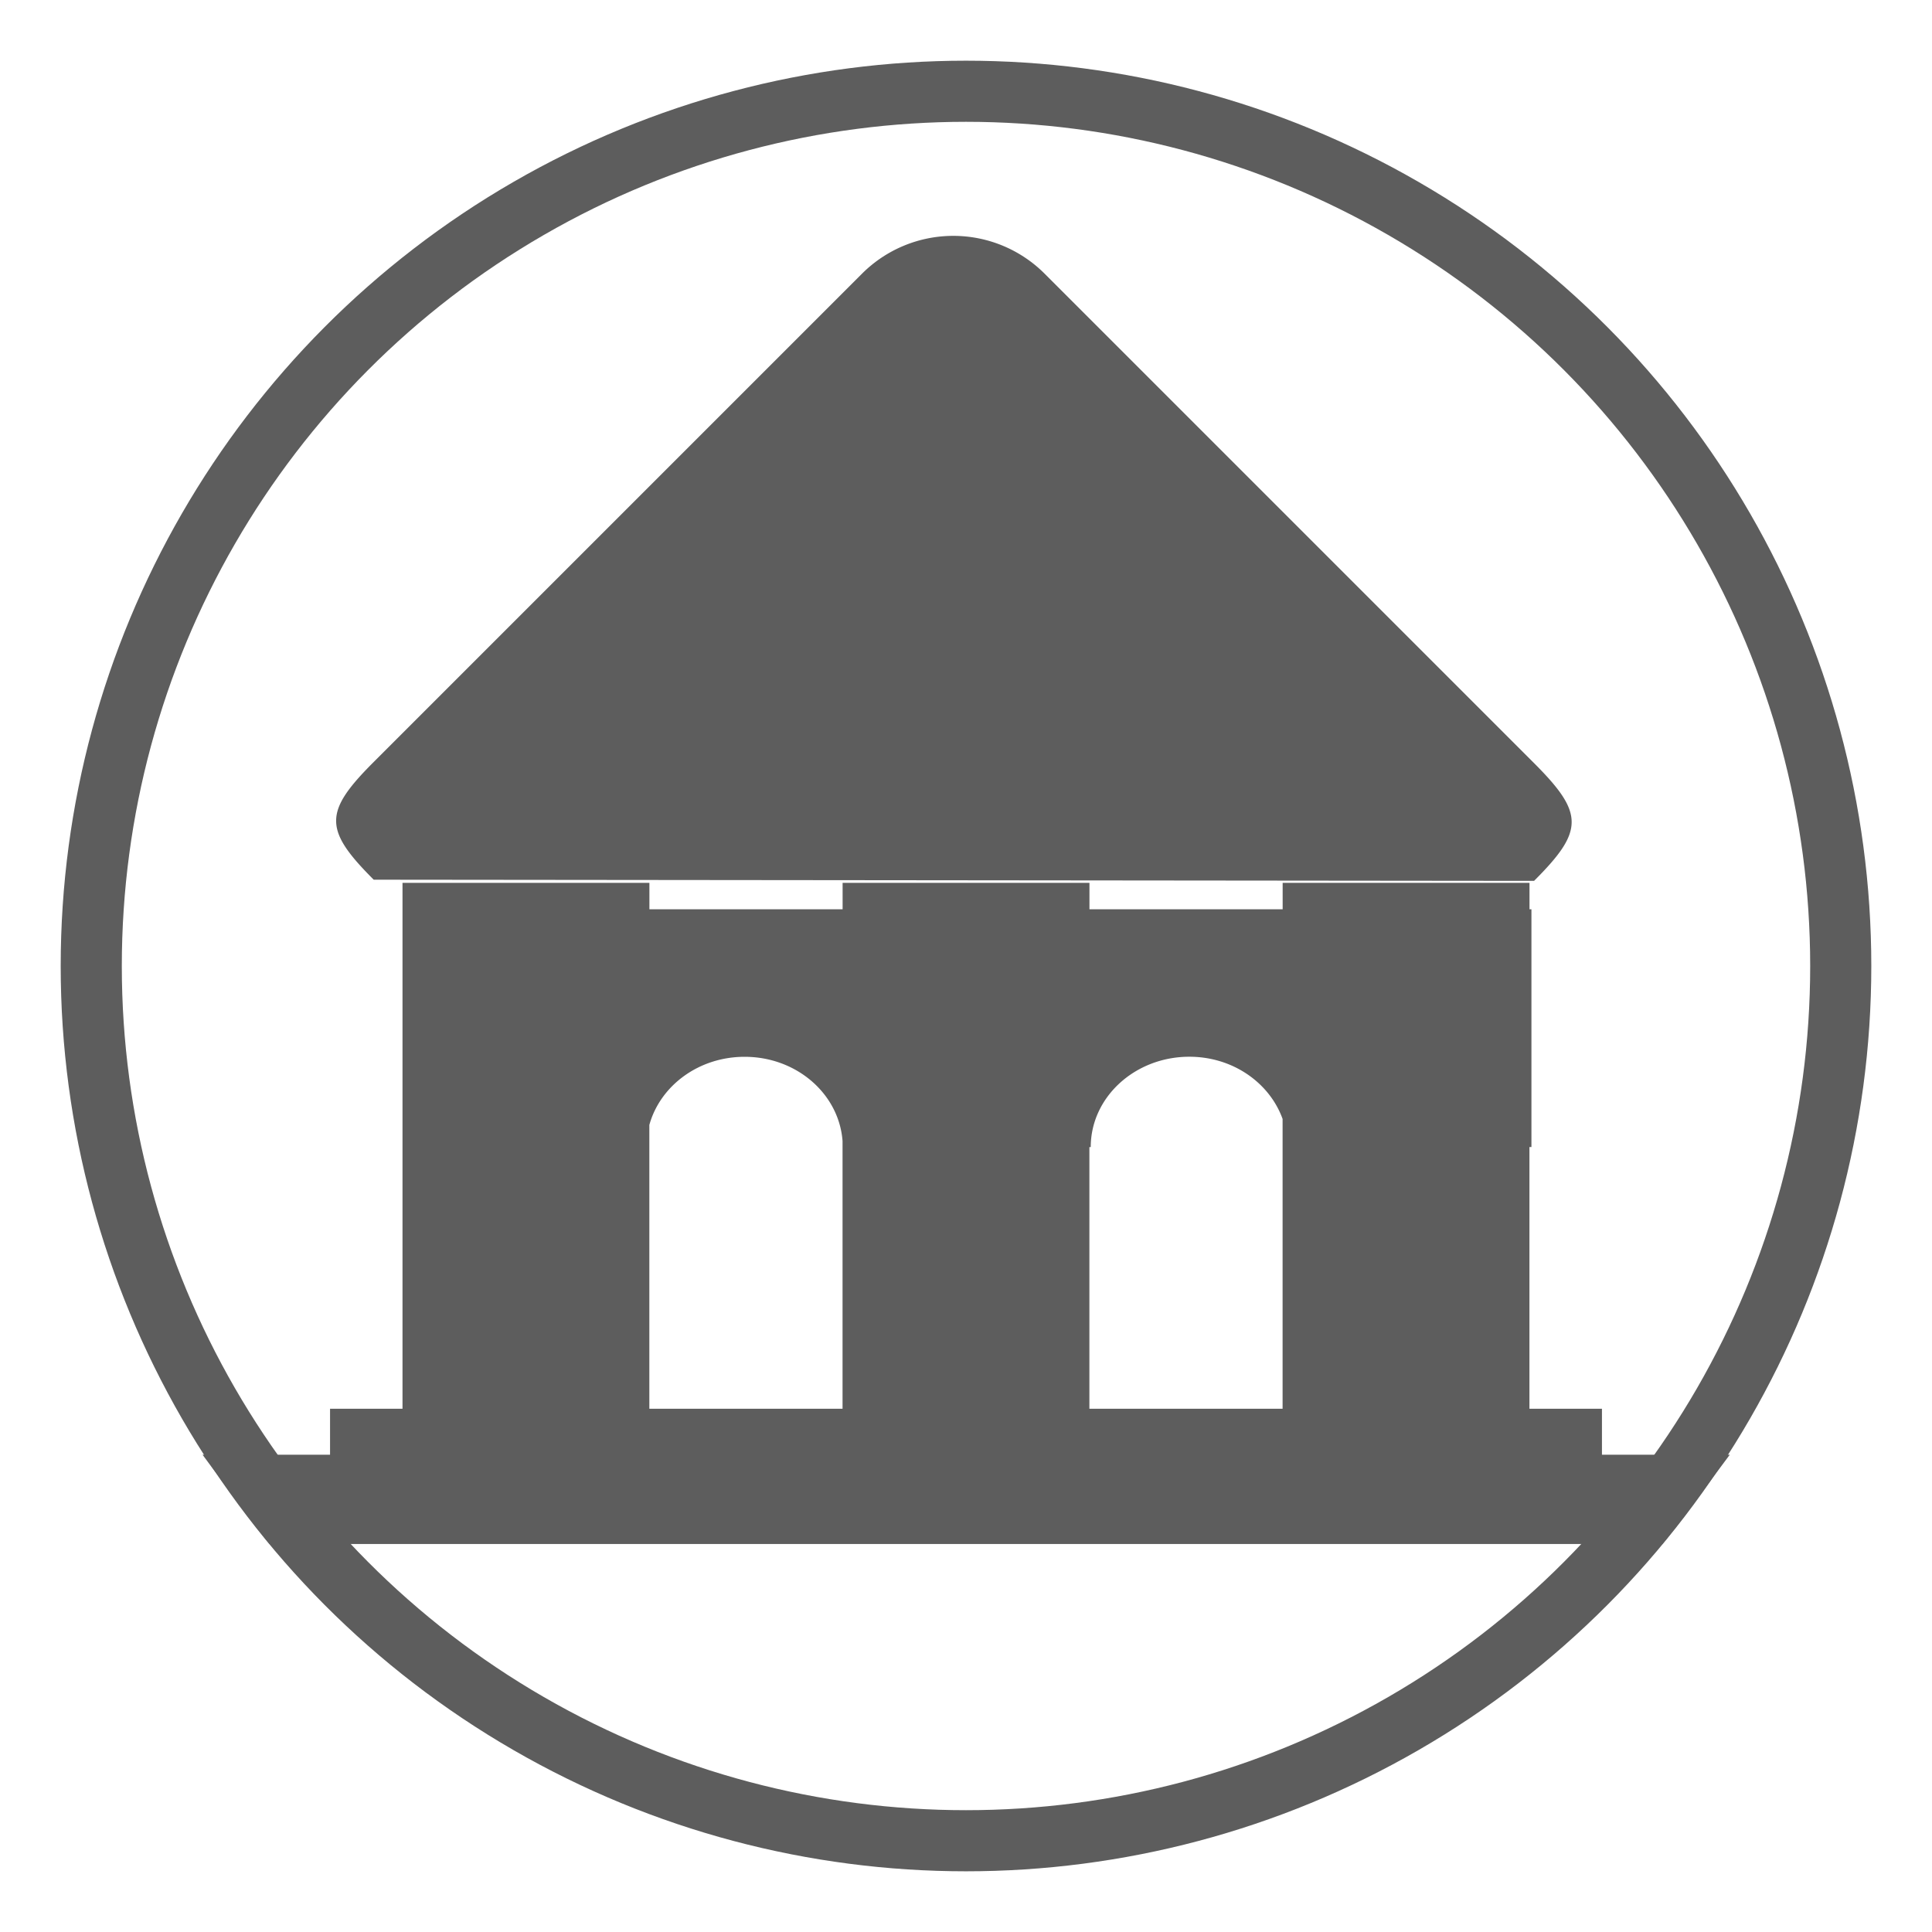 <svg xmlns="http://www.w3.org/2000/svg" viewBox="0 0 30 30"><circle cx="15" cy="15" r="13.583" fill="none" stroke="#5d5d5d" stroke-width=".949" stroke-miterlimit="10"/><path d="M23.781 14.119h-.031v-.41h-3.833v.41h-3v-.41h-3.833v.41h-3v-.41H6.25v9.542h3.833v-5.783c.168-.607.764-1.058 1.479-1.058.81 0 1.467.578 1.521 1.308v5.533h3.833v-5.439h.021c0-.775.686-1.403 1.531-1.403.678 0 1.247.407 1.448.966v5.875h3.833v-5.439h.031v-3.692zM5.803 13.66c-.778-.778-.778-1.051 0-1.828l7.586-7.586a2.005 2.005 0 0 1 2.828 0l7.604 7.604c.778.778.778 1.051 0 1.828L5.803 13.66z" fill="#5d5d5d"/><path fill="none" stroke="#5d5d5d" stroke-miterlimit="10" d="M5.625 22.375h18.75v.438H5.625z"/><path d="M25.914 23.063H4.086c.108.146.213.296.327.438h21.173c.115-.143.219-.292.328-.438z" fill="none" stroke="#5d5d5d" stroke-width=".949" stroke-miterlimit="10"/></svg>